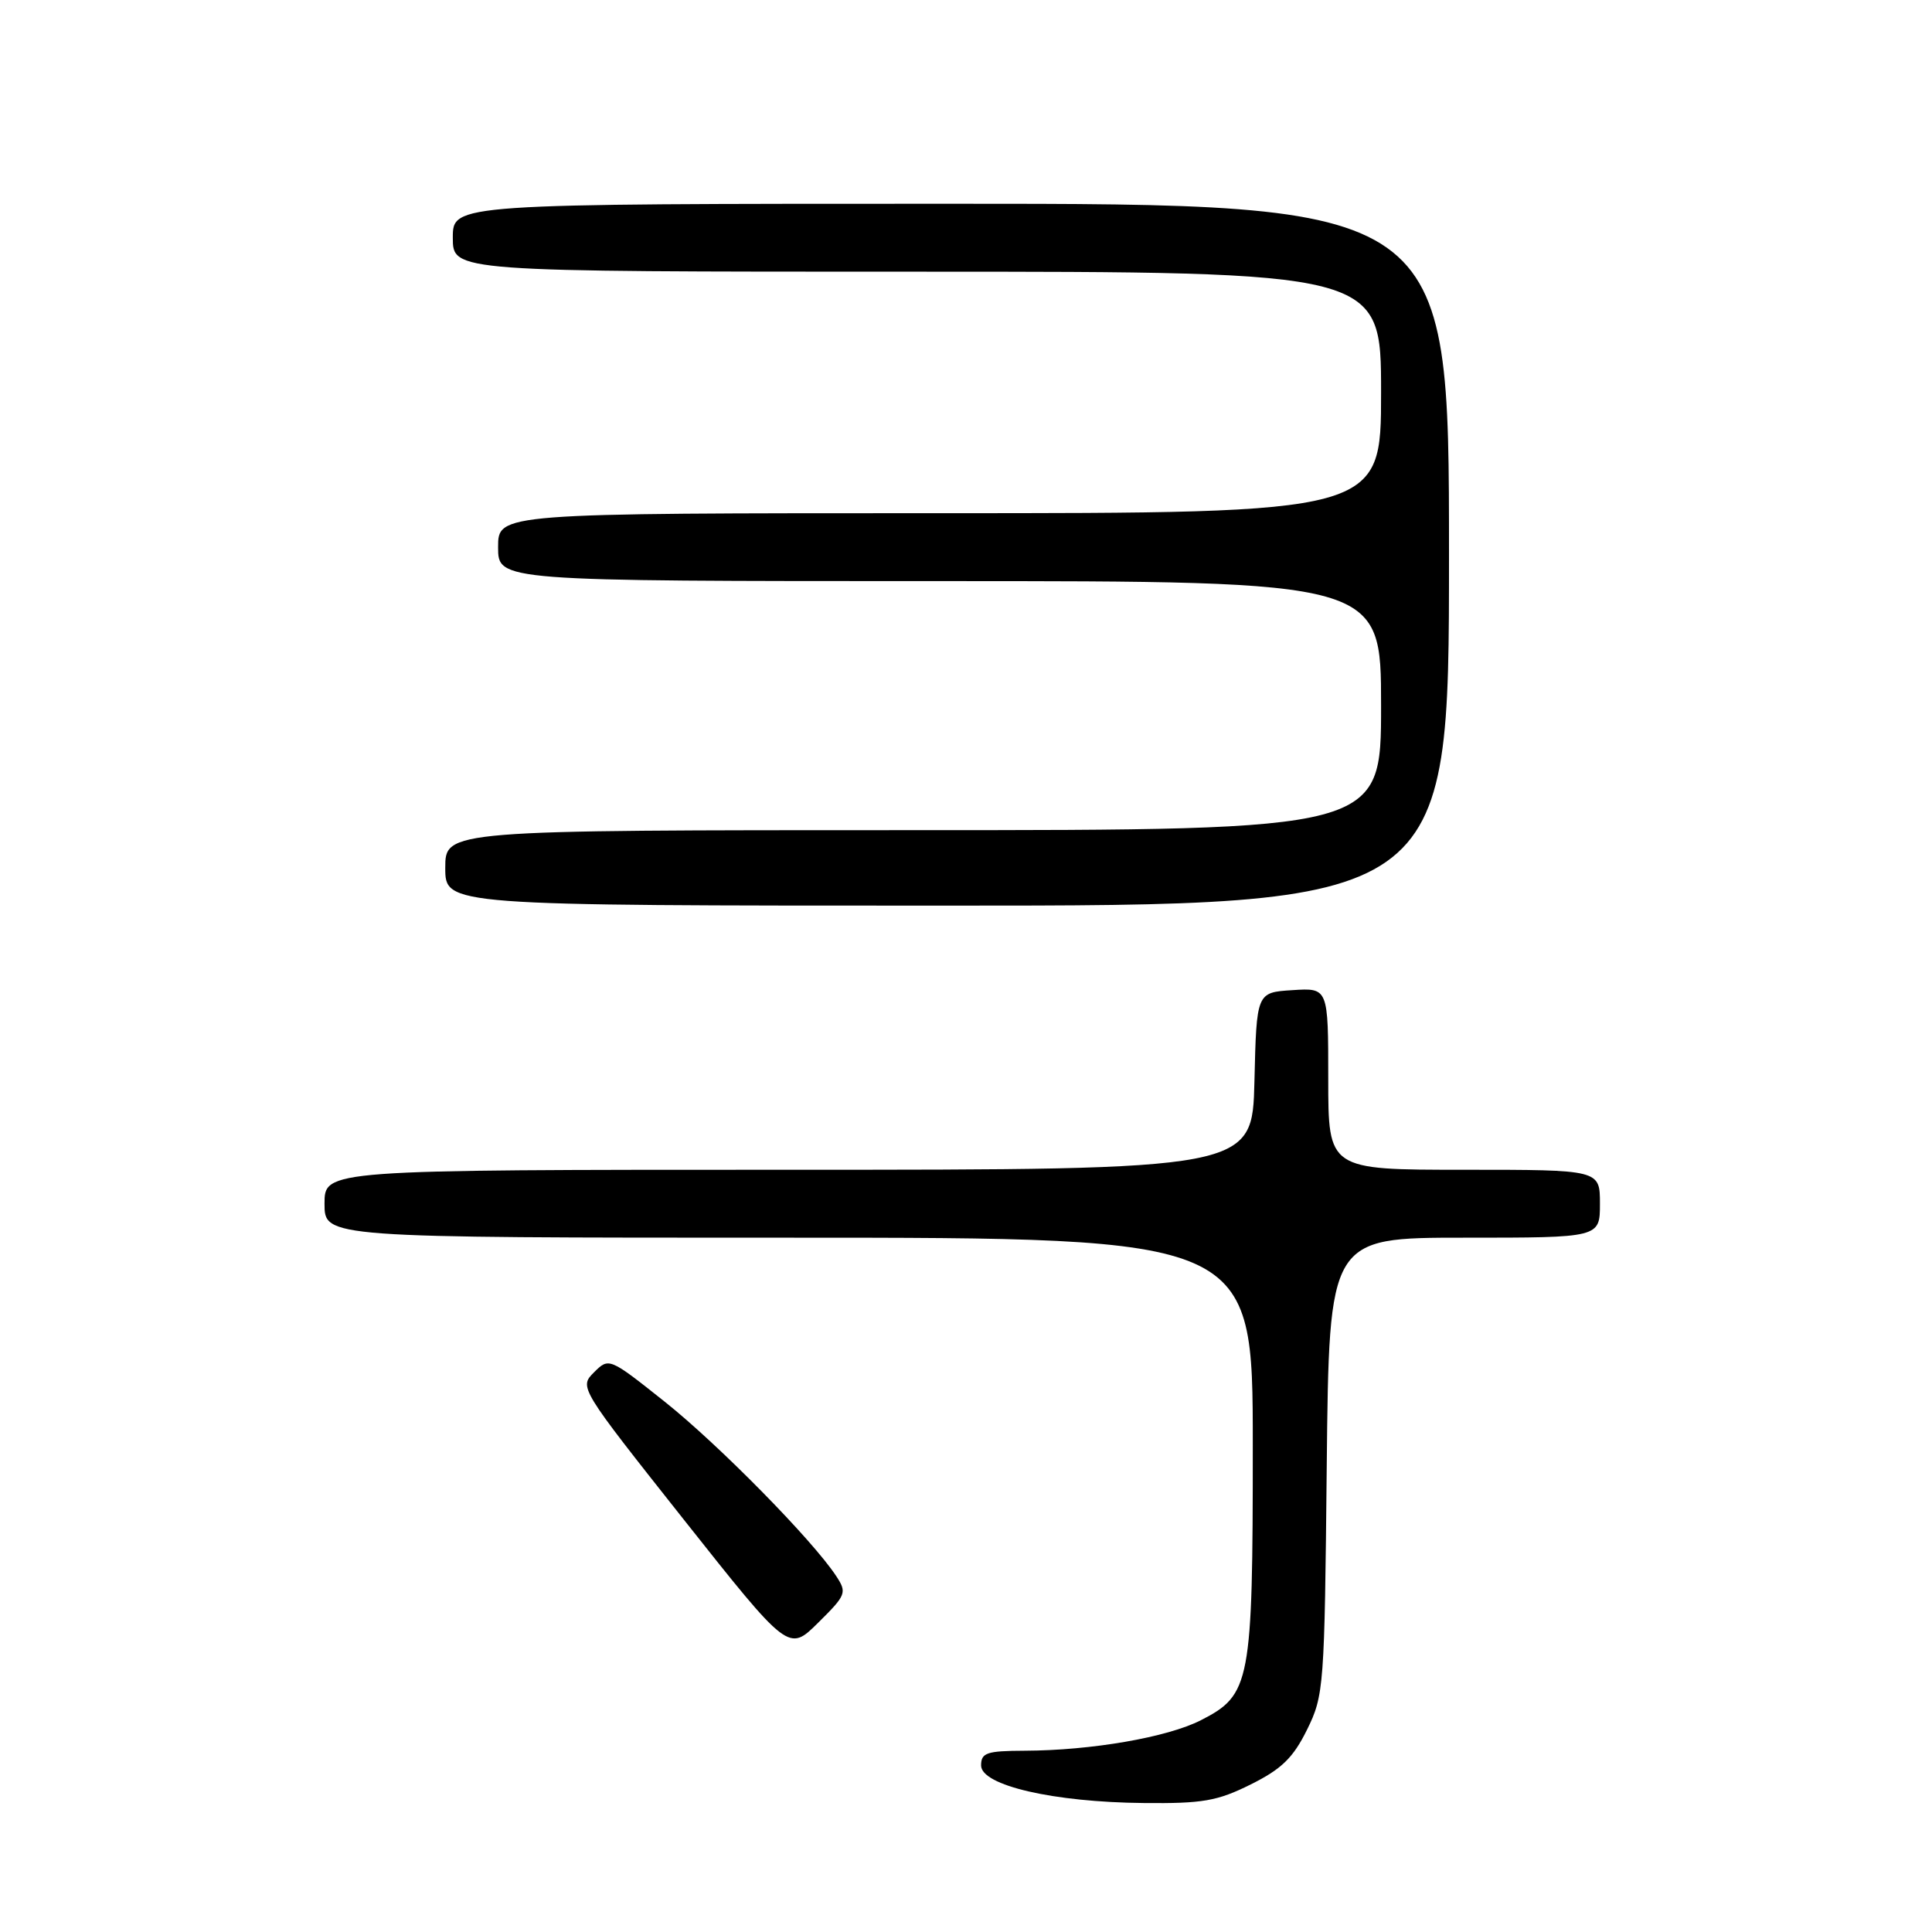 <?xml version="1.0" encoding="UTF-8" standalone="no"?>
<!DOCTYPE svg PUBLIC "-//W3C//DTD SVG 1.1//EN" "http://www.w3.org/Graphics/SVG/1.1/DTD/svg11.dtd" >
<svg xmlns="http://www.w3.org/2000/svg" xmlns:xlink="http://www.w3.org/1999/xlink" version="1.1" viewBox="0 0 256 256">
 <g >
 <path fill="currentColor"
d=" M 165.74 236.44 C 169.82 234.41 171.35 232.92 173.19 229.19 C 175.43 224.65 175.51 223.52 175.80 194.25 C 176.11 164.00 176.11 164.00 194.05 164.00 C 212.00 164.00 212.00 164.00 212.00 159.50 C 212.00 155.00 212.00 155.00 194.00 155.00 C 176.00 155.00 176.00 155.00 176.00 142.95 C 176.00 130.89 176.00 130.89 171.25 131.20 C 166.50 131.50 166.50 131.50 166.22 143.25 C 165.94 155.00 165.94 155.00 104.47 155.00 C 43.00 155.00 43.00 155.00 43.00 159.50 C 43.00 164.00 43.00 164.00 104.50 164.00 C 166.00 164.00 166.00 164.00 166.00 191.53 C 166.00 223.03 165.71 224.58 159.12 227.94 C 154.67 230.21 144.61 231.95 135.75 231.98 C 130.74 232.00 130.00 232.25 130.00 233.93 C 130.00 236.58 139.59 238.80 151.55 238.91 C 159.37 238.99 161.31 238.65 165.74 236.44 Z  M 110.79 208.82 C 107.64 204.04 95.24 191.44 88.10 185.75 C 80.72 179.88 80.69 179.87 78.71 181.84 C 76.73 183.82 76.77 183.88 90.61 201.36 C 104.50 218.89 104.50 218.89 108.41 215.02 C 112.14 211.33 112.25 211.04 110.79 208.82 Z  M 192.00 73.50 C 192.00 27.00 192.00 27.00 126.00 27.00 C 60.00 27.00 60.00 27.00 60.00 31.50 C 60.00 36.00 60.00 36.00 121.50 36.00 C 183.00 36.00 183.00 36.00 183.00 52.00 C 183.00 68.00 183.00 68.00 124.50 68.00 C 66.00 68.00 66.00 68.00 66.00 72.50 C 66.00 77.00 66.00 77.00 124.50 77.00 C 183.00 77.00 183.00 77.00 183.00 93.50 C 183.00 110.00 183.00 110.00 121.00 110.00 C 59.00 110.00 59.00 110.00 59.00 115.00 C 59.00 120.00 59.00 120.00 125.50 120.00 C 192.00 120.00 192.00 120.00 192.00 73.50 Z "/>
</g>
</svg>
